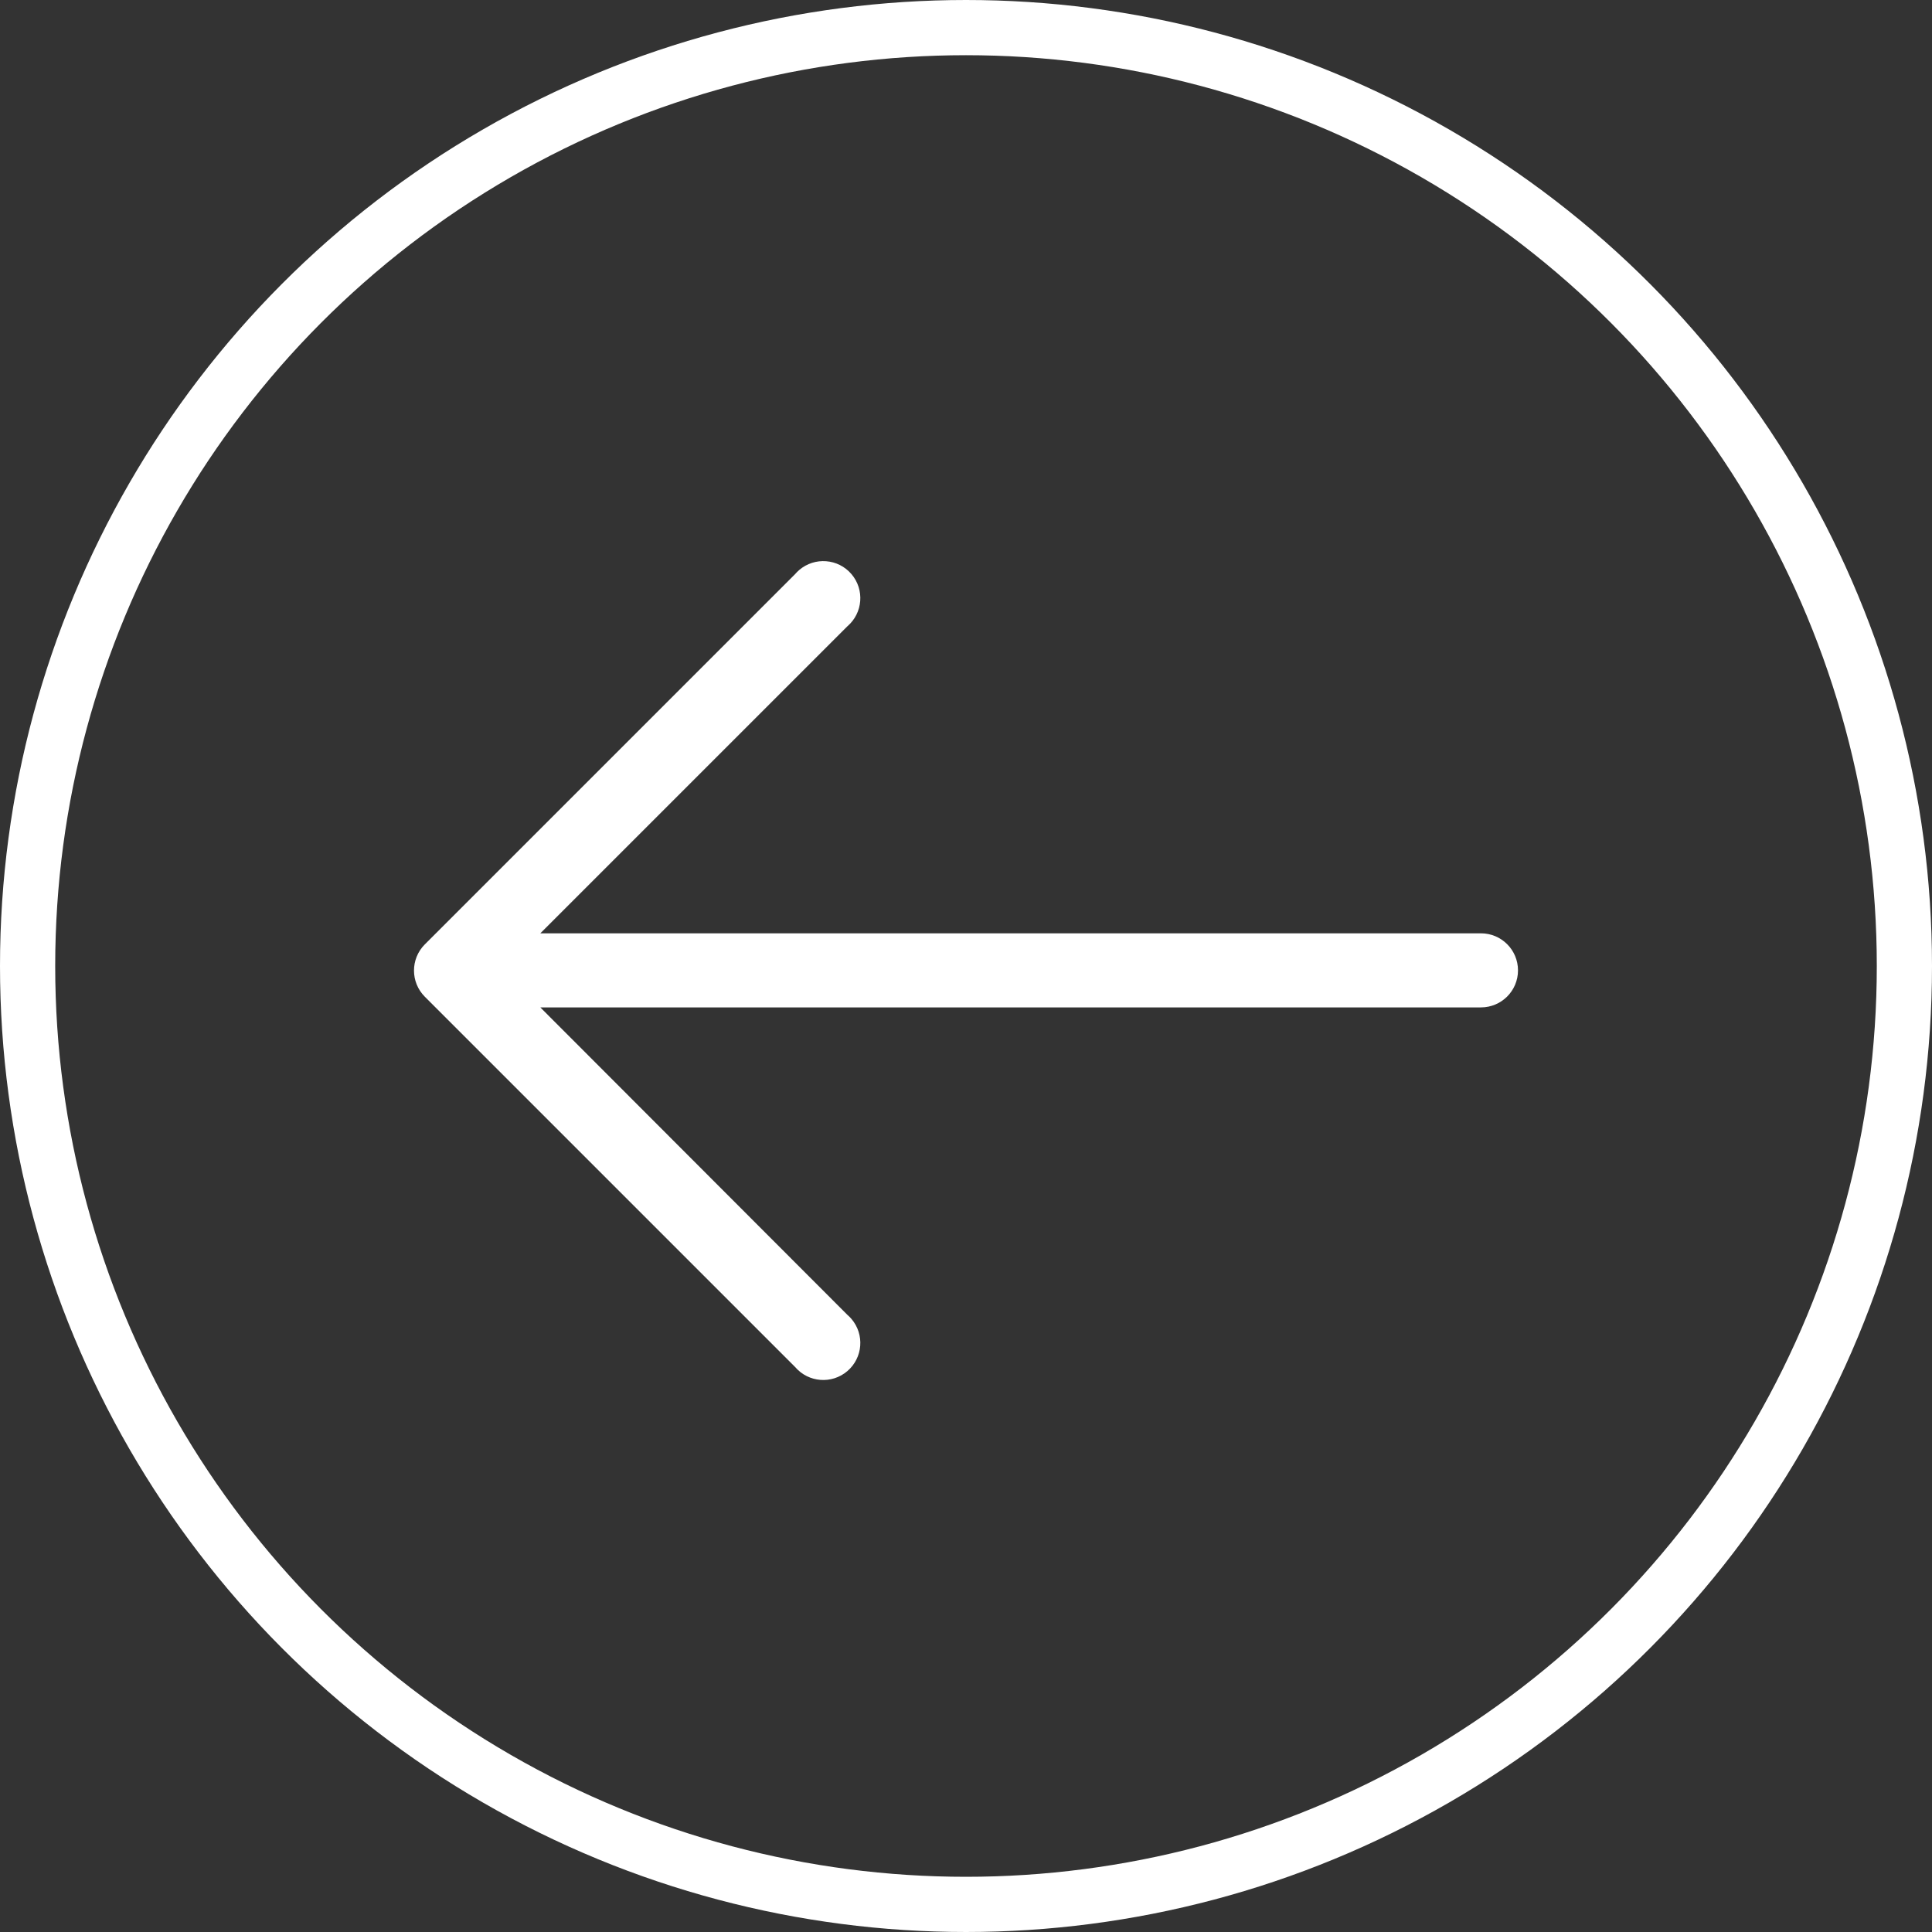 <svg width="70" height="70" viewBox="0 0 70 70" fill="none" xmlns="http://www.w3.org/2000/svg">
<rect x="0" y="0" width="70" height="70" fill="#333333" stroke="none"/>
<g id="Group 3196">
<circle id="Ellipse 20" cx="35" cy="35" r="34" transform="rotate(-180 35 35)" stroke="white" stroke-width="2"/>
<path id="Vector" d="M15.39 36.111L28.81 49.531C29.292 50.094 30.139 50.159 30.702 49.677C31.265 49.195 31.331 48.348 30.848 47.785C30.803 47.733 30.755 47.684 30.702 47.639L19.577 36.5L53.658 36.5C54.399 36.5 55 35.9 55 35.158C55 34.417 54.399 33.816 53.658 33.816L19.577 33.816L30.702 22.692C31.265 22.209 31.331 21.362 30.848 20.799C30.366 20.236 29.519 20.171 28.956 20.653C28.904 20.698 28.855 20.747 28.81 20.799L15.39 34.219C14.87 34.742 14.87 35.588 15.39 36.111Z" fill="white"/>
</g>
</svg>
